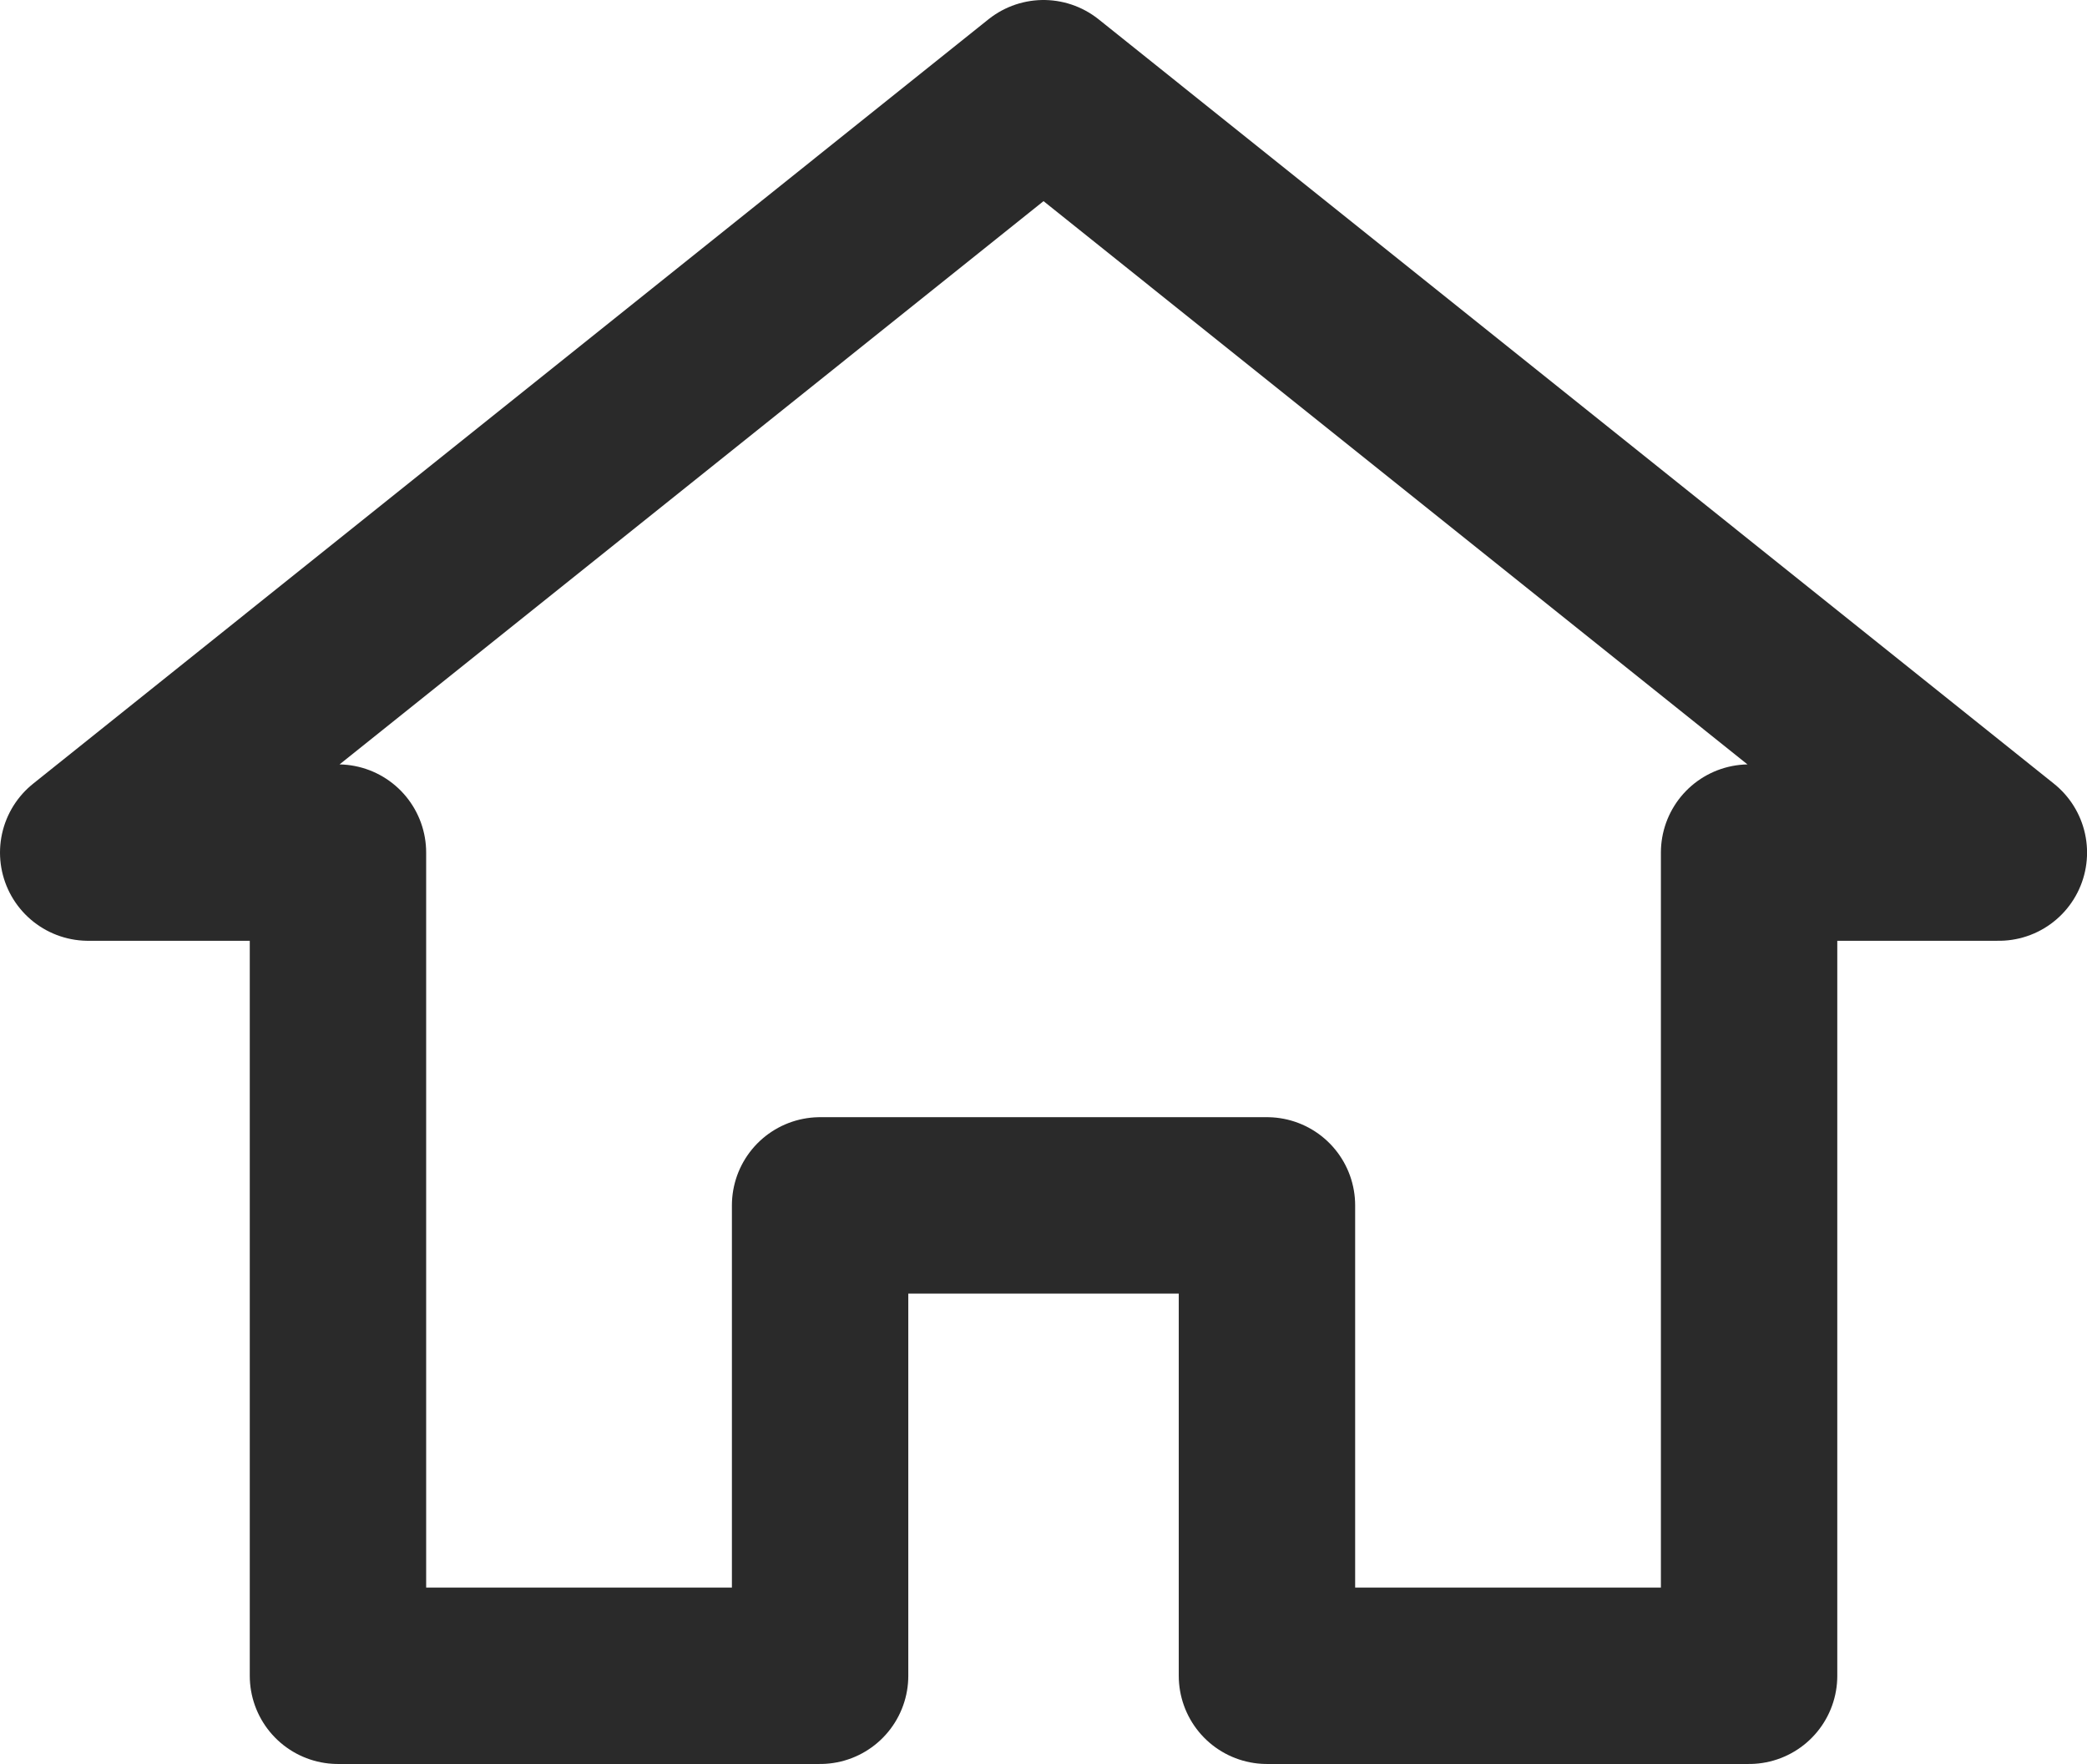 <svg xmlns="http://www.w3.org/2000/svg" width="35.495" height="30" viewBox="0 0 35.495 30">
  <defs>
    <style>
      .cls-1 {
        fill: none;
        stroke: #2a2a2a;
        stroke-linecap: round;
        stroke-linejoin: round;
        stroke-width: 3px;
      }
    </style>
  </defs>
  <path id="Home_L" data-name="Home L" class="cls-1" d="M794.125,2310.5l-16.248,13h4.248v14h8.2v-8h7.6v8h8.2v-14h4.248Z" transform="translate(-776.377 -2309)"/>
</svg>
